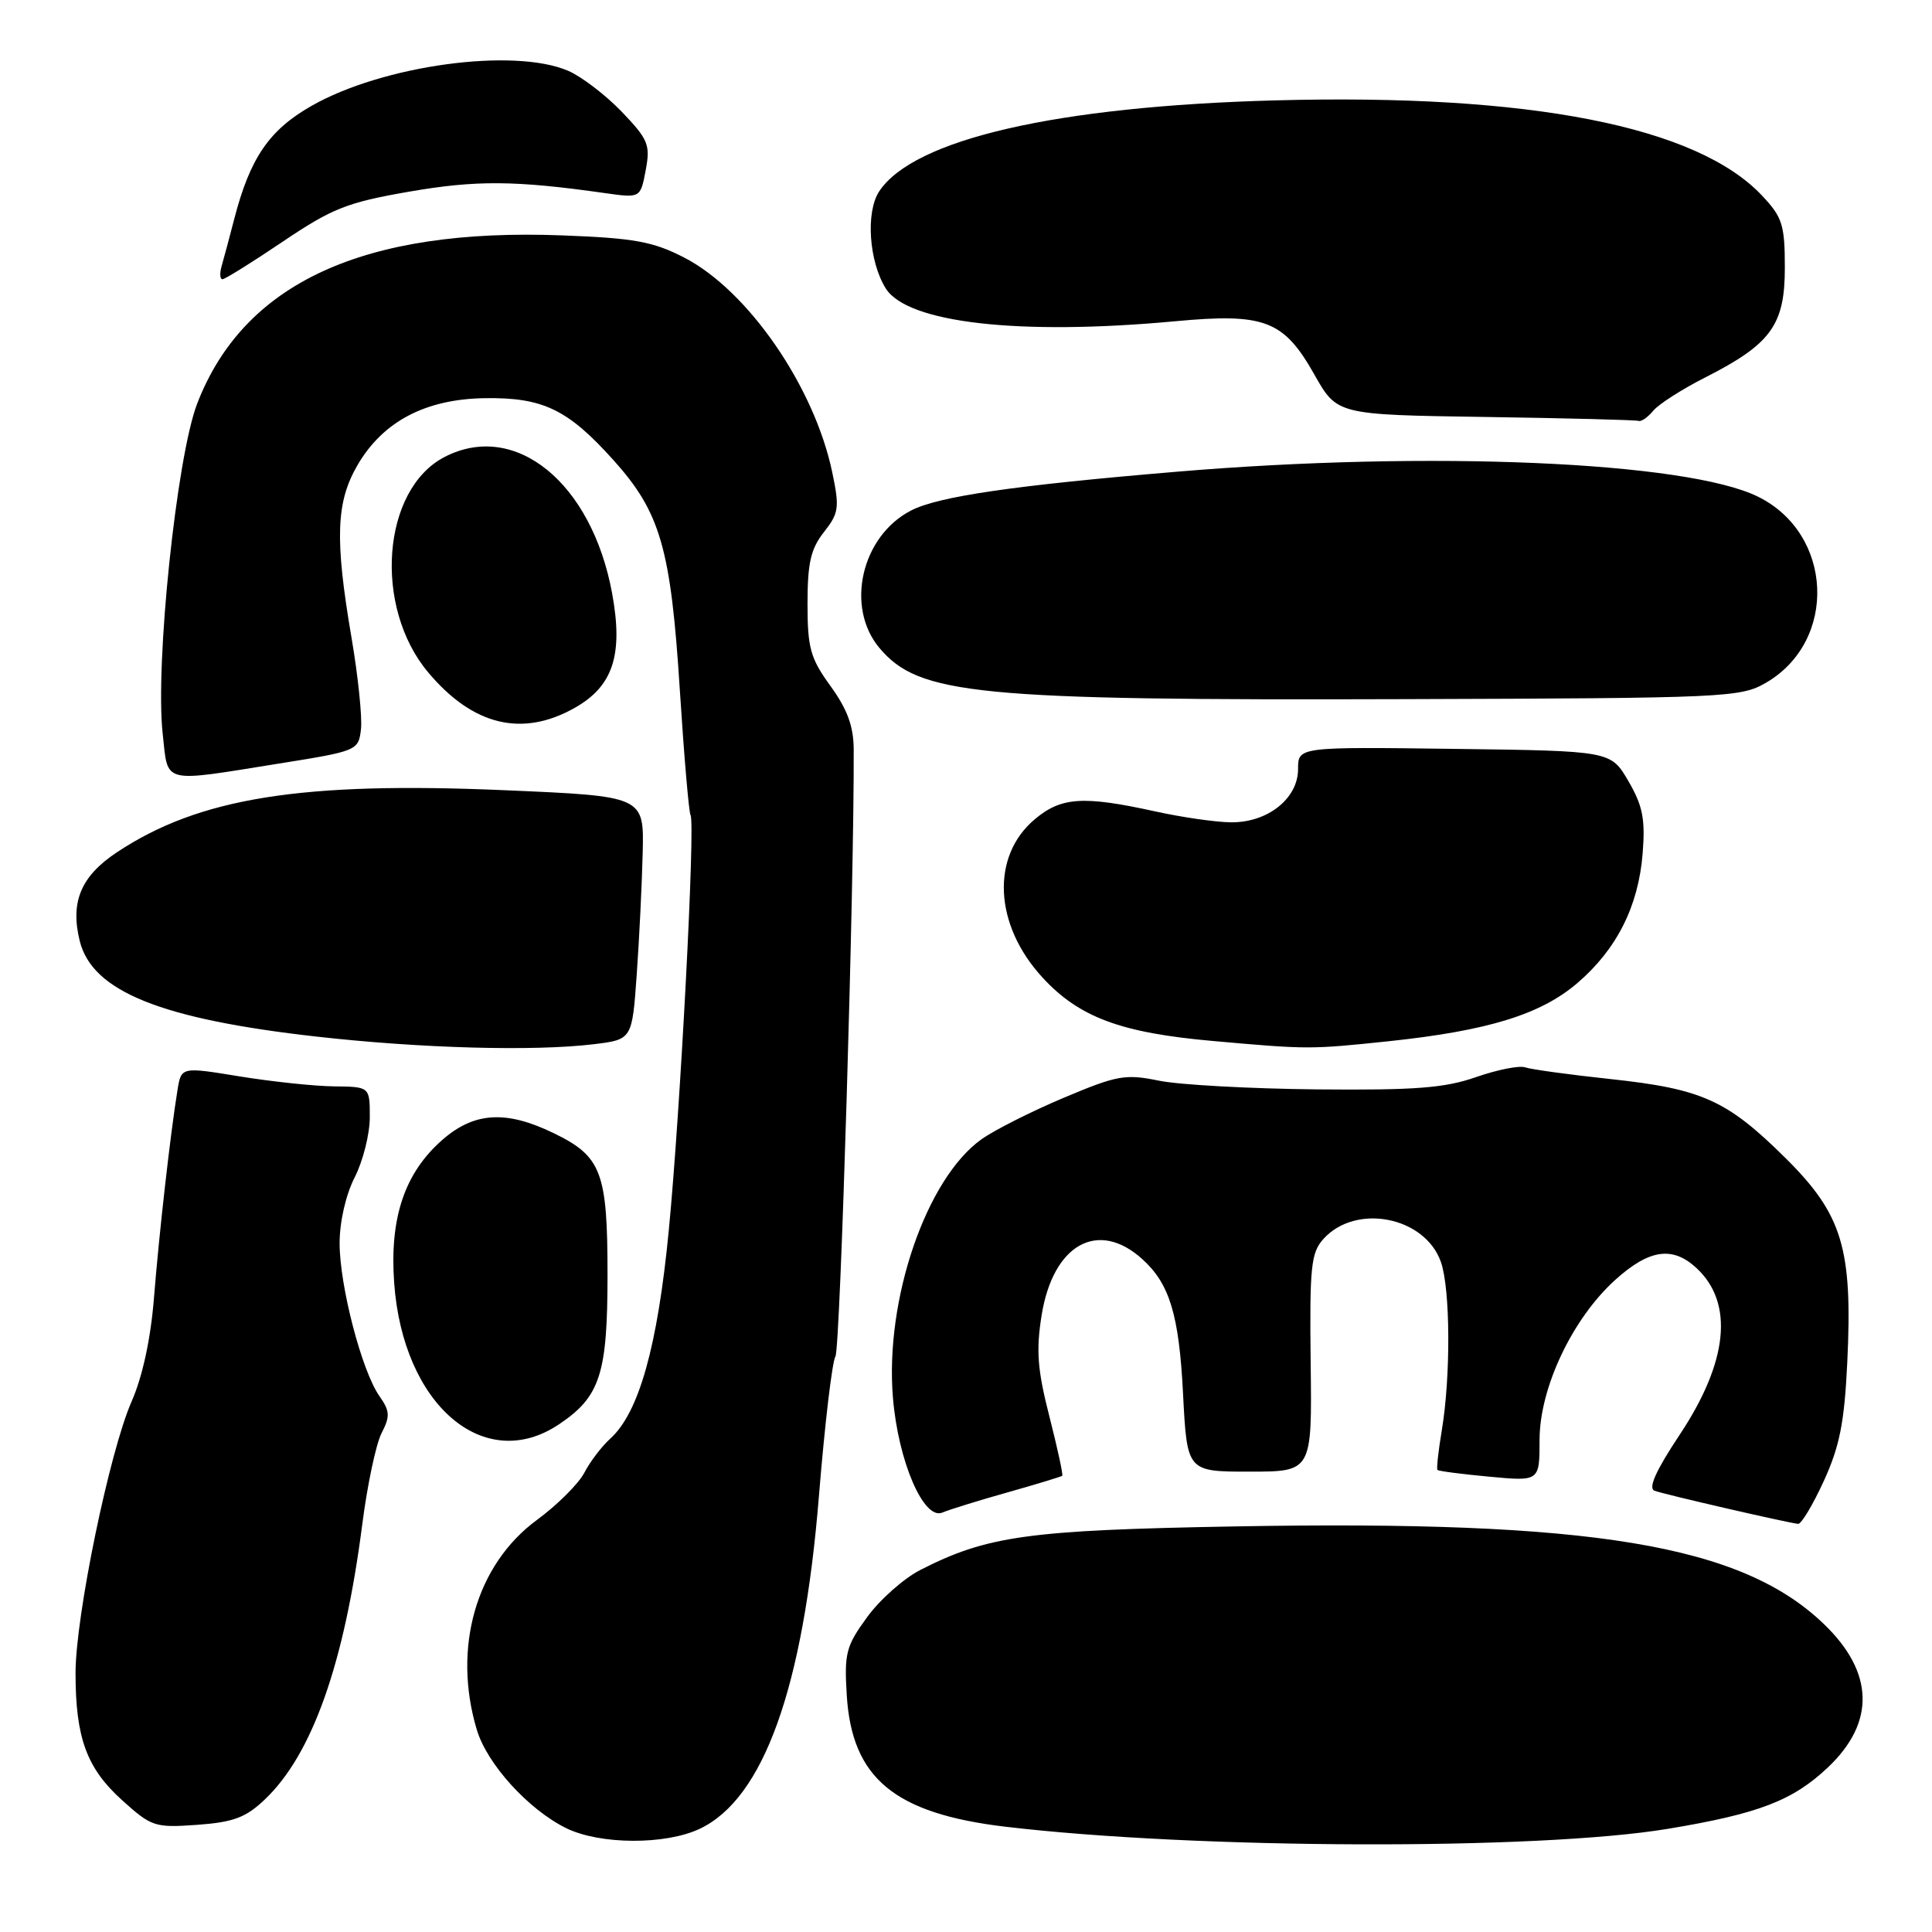 <?xml version="1.0" encoding="UTF-8" standalone="no"?>
<!DOCTYPE svg PUBLIC "-//W3C//DTD SVG 1.1//EN" "http://www.w3.org/Graphics/SVG/1.1/DTD/svg11.dtd" >
<svg xmlns="http://www.w3.org/2000/svg" xmlns:xlink="http://www.w3.org/1999/xlink" version="1.1" viewBox="0 0 256 256">
 <g >
 <path fill="currentColor"
d=" M 221.00 242.33 C 233.05 240.33 237.57 238.59 242.24 234.16 C 248.51 228.21 248.32 221.58 241.68 215.20 C 230.74 204.67 211.01 201.40 163.51 202.26 C 136.24 202.75 130.82 203.50 121.96 208.02 C 119.77 209.14 116.59 211.95 114.90 214.28 C 112.10 218.11 111.86 219.06 112.20 224.63 C 112.88 235.63 118.52 240.30 133.22 242.05 C 158.46 245.04 203.76 245.19 221.00 242.33 Z  M 92.73 242.32 C 101.19 238.31 106.45 223.62 108.51 198.27 C 109.28 188.75 110.27 180.40 110.70 179.73 C 111.34 178.75 113.20 116.89 113.12 99.31 C 113.11 96.25 112.28 93.99 110.05 90.91 C 107.37 87.21 107.00 85.88 107.00 79.98 C 107.00 74.60 107.43 72.72 109.18 70.50 C 111.16 67.98 111.26 67.27 110.27 62.55 C 107.89 51.21 99.09 38.46 90.64 34.12 C 86.54 32.01 84.05 31.55 74.50 31.19 C 48.15 30.18 32.28 37.50 26.12 53.50 C 23.40 60.59 20.53 88.05 21.56 97.25 C 22.30 103.96 21.26 103.69 37.00 101.17 C 47.35 99.52 47.50 99.45 47.83 96.63 C 48.01 95.05 47.45 89.60 46.58 84.51 C 44.34 71.39 44.52 66.50 47.40 61.58 C 50.78 55.82 56.41 52.87 64.27 52.76 C 71.94 52.65 75.24 54.24 81.28 60.96 C 87.51 67.89 88.89 72.66 90.08 91.42 C 90.64 100.18 91.28 107.64 91.50 108.00 C 92.15 109.04 90.16 147.12 88.62 163.00 C 87.14 178.36 84.67 187.18 80.88 190.61 C 79.73 191.65 78.18 193.69 77.43 195.14 C 76.67 196.60 73.85 199.41 71.16 201.39 C 63.09 207.31 59.92 218.34 63.18 229.20 C 64.54 233.75 70.01 239.77 75.02 242.24 C 79.50 244.44 88.18 244.48 92.73 242.32 Z  M 35.09 238.44 C 41.37 232.48 45.62 220.47 48.00 202.00 C 48.67 196.78 49.82 191.33 50.56 189.90 C 51.71 187.66 51.67 186.97 50.26 184.97 C 47.93 181.63 45.00 170.38 45.00 164.73 C 45.00 161.89 45.82 158.31 47.00 156.00 C 48.10 153.84 49.00 150.26 49.00 148.04 C 49.00 144.00 49.00 144.00 44.25 143.95 C 41.64 143.92 36.02 143.32 31.76 142.63 C 24.02 141.36 24.02 141.36 23.52 144.43 C 22.59 150.12 21.08 163.44 20.40 172.00 C 19.97 177.39 18.89 182.40 17.44 185.70 C 14.50 192.38 10.00 214.21 10.01 221.71 C 10.01 230.27 11.49 234.30 16.15 238.51 C 20.08 242.06 20.50 242.20 26.13 241.80 C 30.93 241.45 32.57 240.84 35.09 238.44 Z  M 241.66 196.25 C 243.76 191.66 244.39 188.50 244.77 180.59 C 245.50 165.45 244.14 160.95 236.63 153.49 C 228.84 145.77 225.57 144.29 213.39 142.98 C 207.95 142.40 202.87 141.70 202.09 141.43 C 201.32 141.16 198.40 141.74 195.59 142.72 C 191.44 144.17 187.54 144.47 174.50 144.35 C 165.70 144.26 156.29 143.75 153.59 143.20 C 149.10 142.28 148.03 142.48 140.93 145.47 C 136.66 147.27 131.77 149.74 130.05 150.96 C 122.73 156.18 117.23 172.23 118.32 185.22 C 119.02 193.64 122.40 201.48 124.87 200.42 C 125.77 200.04 129.65 198.83 133.50 197.75 C 137.35 196.66 140.61 195.67 140.75 195.55 C 140.89 195.43 140.12 191.89 139.05 187.69 C 137.47 181.52 137.27 178.95 138.02 174.28 C 139.53 164.88 145.49 161.54 151.35 166.83 C 154.98 170.10 156.23 174.21 156.76 184.68 C 157.29 195.00 157.29 195.00 165.57 195.00 C 173.85 195.00 173.85 195.00 173.67 180.62 C 173.52 167.88 173.71 166.00 175.35 164.18 C 179.64 159.40 188.83 161.20 190.93 167.23 C 192.18 170.81 192.24 182.34 191.05 189.50 C 190.59 192.25 190.33 194.62 190.47 194.77 C 190.60 194.93 193.70 195.33 197.36 195.67 C 204.00 196.29 204.00 196.29 204.00 190.80 C 204.00 183.90 208.34 174.73 214.04 169.58 C 218.53 165.53 221.63 165.08 224.80 168.03 C 229.78 172.66 228.99 180.45 222.56 190.12 C 219.41 194.86 218.36 197.20 219.23 197.53 C 220.46 198.00 236.73 201.75 238.26 201.92 C 238.68 201.96 240.21 199.41 241.66 196.25 Z  M 74.10 188.71 C 79.53 185.06 80.50 182.04 80.50 168.91 C 80.50 155.32 79.71 153.23 73.39 150.16 C 67.06 147.08 62.83 147.34 58.60 151.05 C 53.61 155.43 51.61 161.37 52.23 170.00 C 53.39 186.17 64.17 195.40 74.10 188.71 Z  M 78.63 138.37 C 83.76 137.75 83.76 137.75 84.37 129.12 C 84.71 124.38 85.06 117.12 85.16 113.00 C 85.34 105.50 85.34 105.50 66.92 104.71 C 39.95 103.54 26.39 105.71 15.51 112.92 C 10.72 116.09 9.28 119.52 10.57 124.70 C 12.23 131.37 21.33 135.04 42.00 137.36 C 55.76 138.91 70.70 139.32 78.63 138.37 Z  M 184.00 137.97 C 197.14 136.58 204.14 134.43 209.00 130.27 C 214.23 125.79 217.11 120.07 217.66 113.07 C 218.02 108.53 217.67 106.76 215.77 103.50 C 213.44 99.50 213.44 99.50 192.72 99.23 C 172.00 98.96 172.00 98.96 172.00 101.91 C 172.00 105.81 167.97 109.01 163.12 108.96 C 161.13 108.95 156.57 108.29 153.00 107.50 C 143.53 105.42 140.61 105.61 137.11 108.56 C 131.27 113.47 131.72 122.57 138.14 129.53 C 142.99 134.80 148.52 136.86 160.76 137.94 C 173.35 139.06 173.57 139.06 184.00 137.97 Z  M 76.13 93.81 C 81.25 90.93 82.61 86.75 81.10 78.57 C 78.39 63.94 68.26 55.71 58.91 60.55 C 50.61 64.84 49.43 80.42 56.75 89.11 C 62.66 96.14 69.17 97.72 76.13 93.81 Z  M 234.00 90.47 C 243.53 84.93 242.92 70.72 232.94 65.81 C 223.48 61.15 189.38 59.69 156.00 62.50 C 134.32 64.32 124.32 65.78 120.71 67.65 C 114.13 71.05 111.98 80.44 116.53 85.86 C 121.77 92.08 129.34 92.82 186.00 92.64 C 228.80 92.51 230.63 92.42 234.00 90.47 Z  M 219.07 54.42 C 219.79 53.55 222.88 51.57 225.94 50.02 C 234.67 45.59 236.50 43.07 236.50 35.49 C 236.50 29.80 236.18 28.79 233.50 25.94 C 224.86 16.73 202.69 12.39 169.00 13.30 C 140.02 14.08 121.03 18.45 116.49 25.37 C 114.69 28.12 115.14 34.64 117.36 38.21 C 120.23 42.80 135.05 44.48 155.69 42.57 C 167.57 41.46 170.10 42.43 174.16 49.63 C 177.17 54.96 177.17 54.96 196.83 55.25 C 207.65 55.41 216.78 55.65 217.13 55.77 C 217.47 55.90 218.35 55.29 219.07 54.42 Z  M 37.48 32.01 C 44.01 27.61 45.97 26.83 54.19 25.40 C 63.08 23.86 68.23 23.89 80.18 25.59 C 84.86 26.25 84.86 26.25 85.56 22.55 C 86.19 19.18 85.90 18.48 82.38 14.80 C 80.24 12.58 77.05 10.14 75.28 9.38 C 68.05 6.28 50.69 8.65 41.26 14.04 C 35.66 17.23 33.13 20.94 31.04 29.01 C 30.40 31.48 29.65 34.29 29.37 35.25 C 29.09 36.21 29.14 37.00 29.48 37.00 C 29.81 37.00 33.42 34.75 37.48 32.01 Z "/>
</g>
</svg>